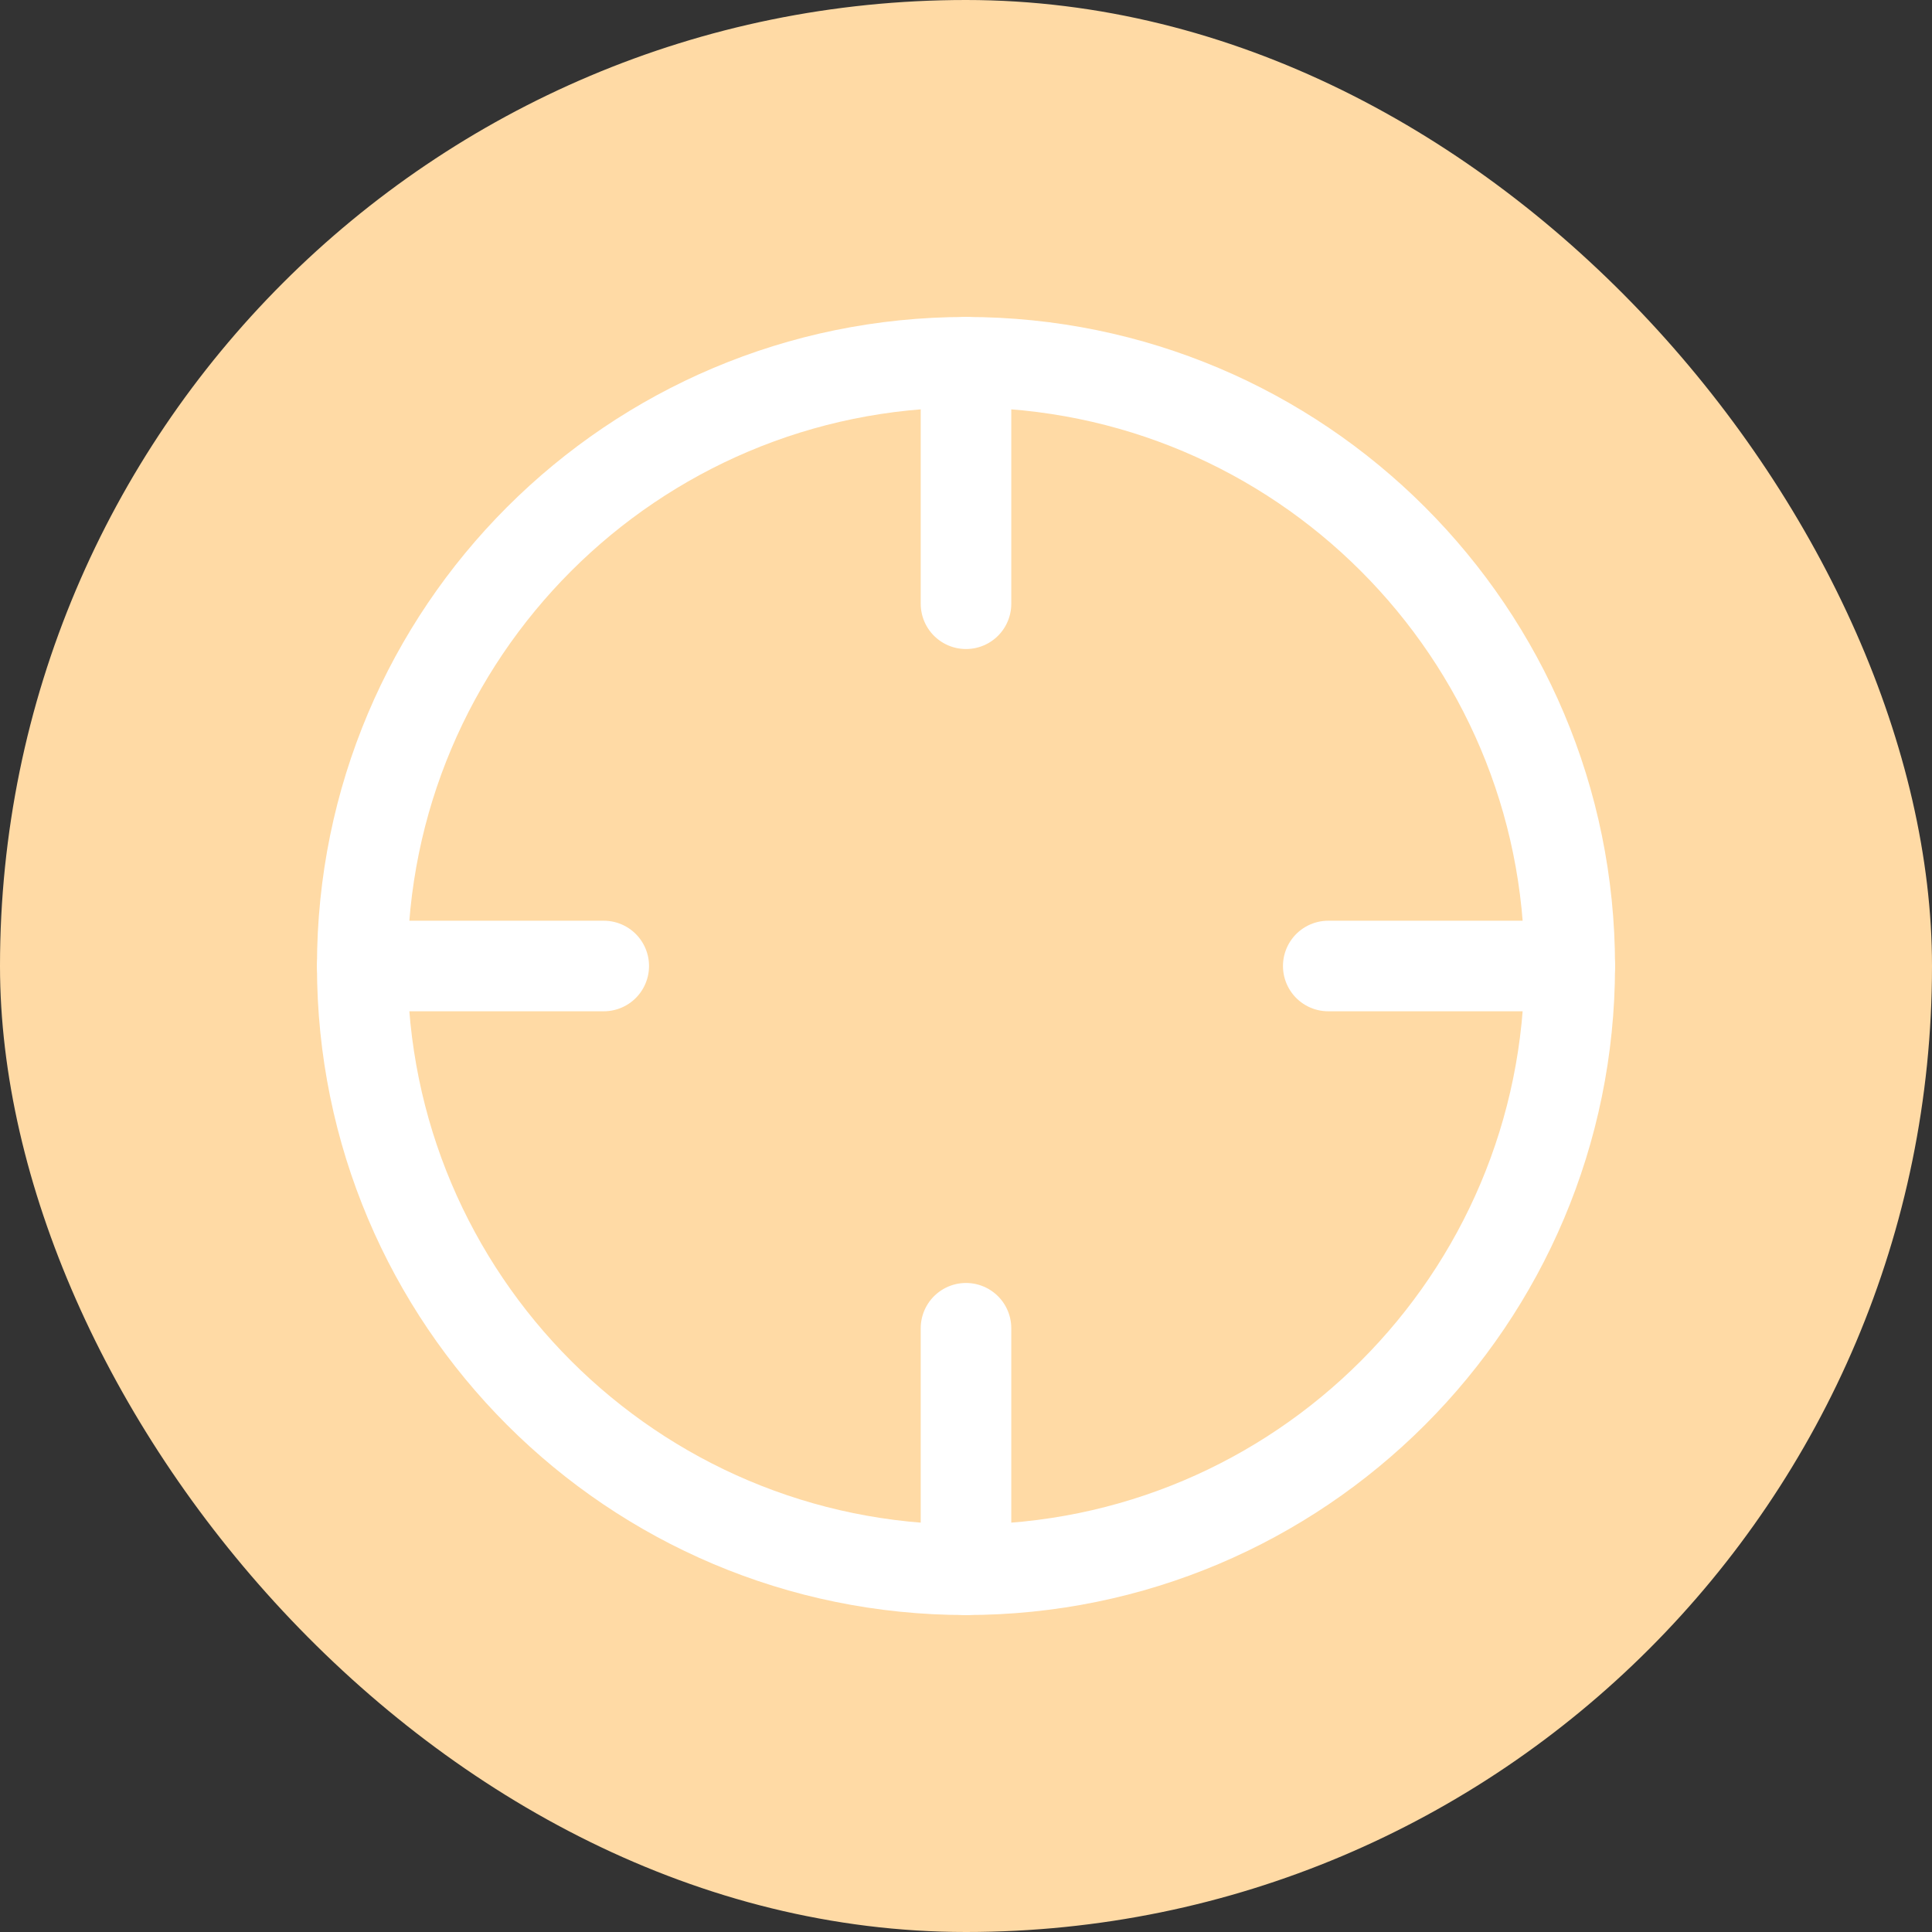 <svg width="32" height="32" viewBox="0 0 32 32" fill="none" xmlns="http://www.w3.org/2000/svg">
<rect x="0" y="0" width="32" height="32" fill="#333333" stroke="none"/>
<rect width="32" height="32" rx="16" fill="#FFDAA5"/>
<path d="M16 26C21.523 26 26 21.523 26 16C26 10.477 21.523 6 16 6C10.477 6 6 10.477 6 16C6 21.523 10.477 26 16 26Z" stroke="white" stroke-width="1.5" stroke-linecap="round" stroke-linejoin="round"/>
<path d="M26 16H22" stroke="white" stroke-width="1.5" stroke-linecap="round" stroke-linejoin="round"/>
<path d="M10 16H6" stroke="white" stroke-width="1.5" stroke-linecap="round" stroke-linejoin="round"/>
<path d="M16 10V6" stroke="white" stroke-width="1.5" stroke-linecap="round" stroke-linejoin="round"/>
<path d="M16 26V22" stroke="white" stroke-width="1.5" stroke-linecap="round" stroke-linejoin="round"/>
</svg>
